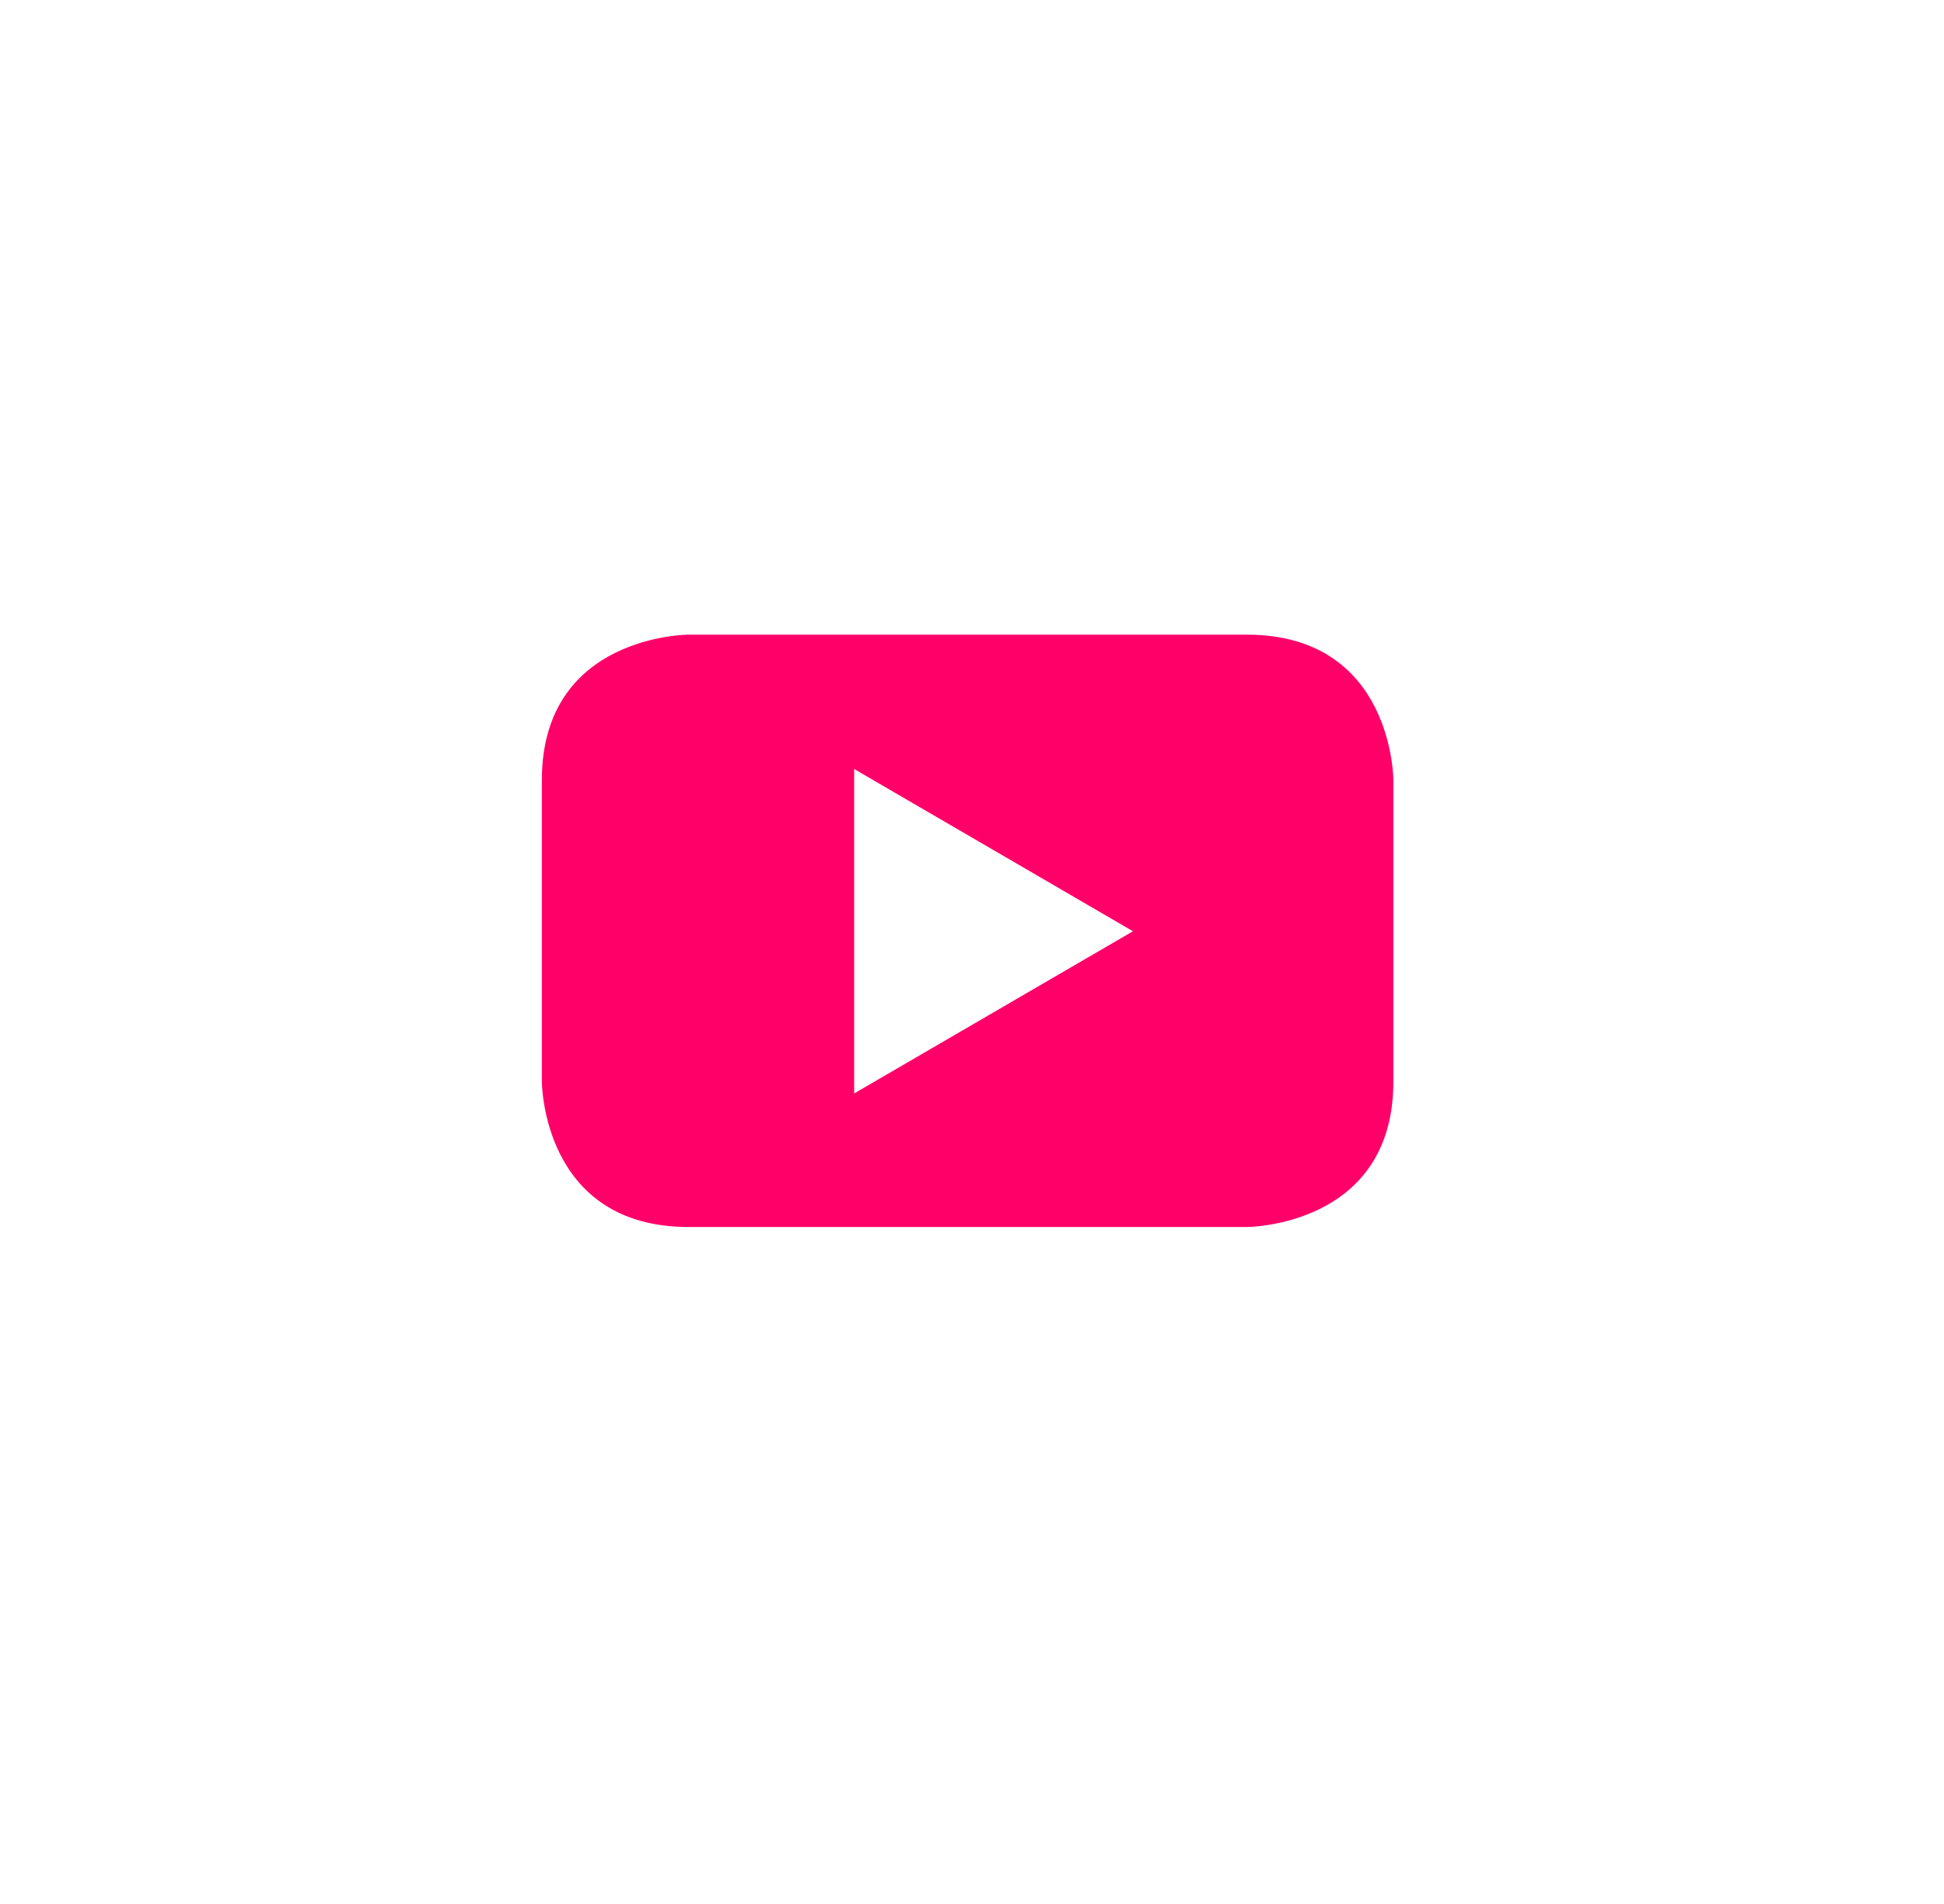 <?xml version="1.0" encoding="UTF-8" standalone="no"?>
<svg width="49px" height="48px" viewBox="0 0 49 48" version="1.1" xmlns="http://www.w3.org/2000/svg" xmlns:xlink="http://www.w3.org/1999/xlink" xmlns:sketch="http://www.bohemiancoding.com/sketch/ns">
    <!-- Generator: Sketch 3.4.2 (15855) - http://www.bohemiancoding.com/sketch -->
    <title>social-youtube</title>
    <desc>Created with Sketch.</desc>
    <defs></defs>
    <g id="Page-1" stroke="none" stroke-width="1" fill="none" fill-rule="evenodd" sketch:type="MSPage">
        <g id="Desktop-HD" sketch:type="MSArtboardGroup" transform="translate(-1259, -84)">
            <g id="You-want-something?--+-Bitmap-+-Group" sketch:type="MSLayerGroup" transform="translate(786, 84)">
                <g id="Header" sketch:type="MSShapeGroup">
                    <g id="Social-Network-Icons-+-I-wanna-been-rich-an" transform="translate(302, 0)">
                        <g id="Social-Network-Icons" transform="translate(43, 0)">
                            <g id="youtube-play" transform="translate(128.78, 0)">
                                <rect id="Rectangle" x="0" y="0" width="47.22" height="46.933"></rect>
                                <ellipse id="Oval" fill-opacity="0" fill="#FFFFFF" cx="23.61" cy="24.01" rx="23.61" ry="23.467"></ellipse>
                                <path d="M34.341,27.268 L34.341,19.665 C34.341,19.665 34.341,16 30.643,16 L16.576,16 C16.576,16 12.878,16 12.878,19.665 L12.878,27.268 C12.878,27.268 12.878,30.933 16.576,30.933 L30.643,30.933 C30.643,30.933 34.341,30.933 34.341,27.268 M27.777,23.477 L20.75,27.566 L20.75,19.387 L27.777,23.477" id="Shape" fill="#FF0069"></path>
                            </g>
                        </g>
                    </g>
                </g>
            </g>
        </g>
    </g>
</svg>